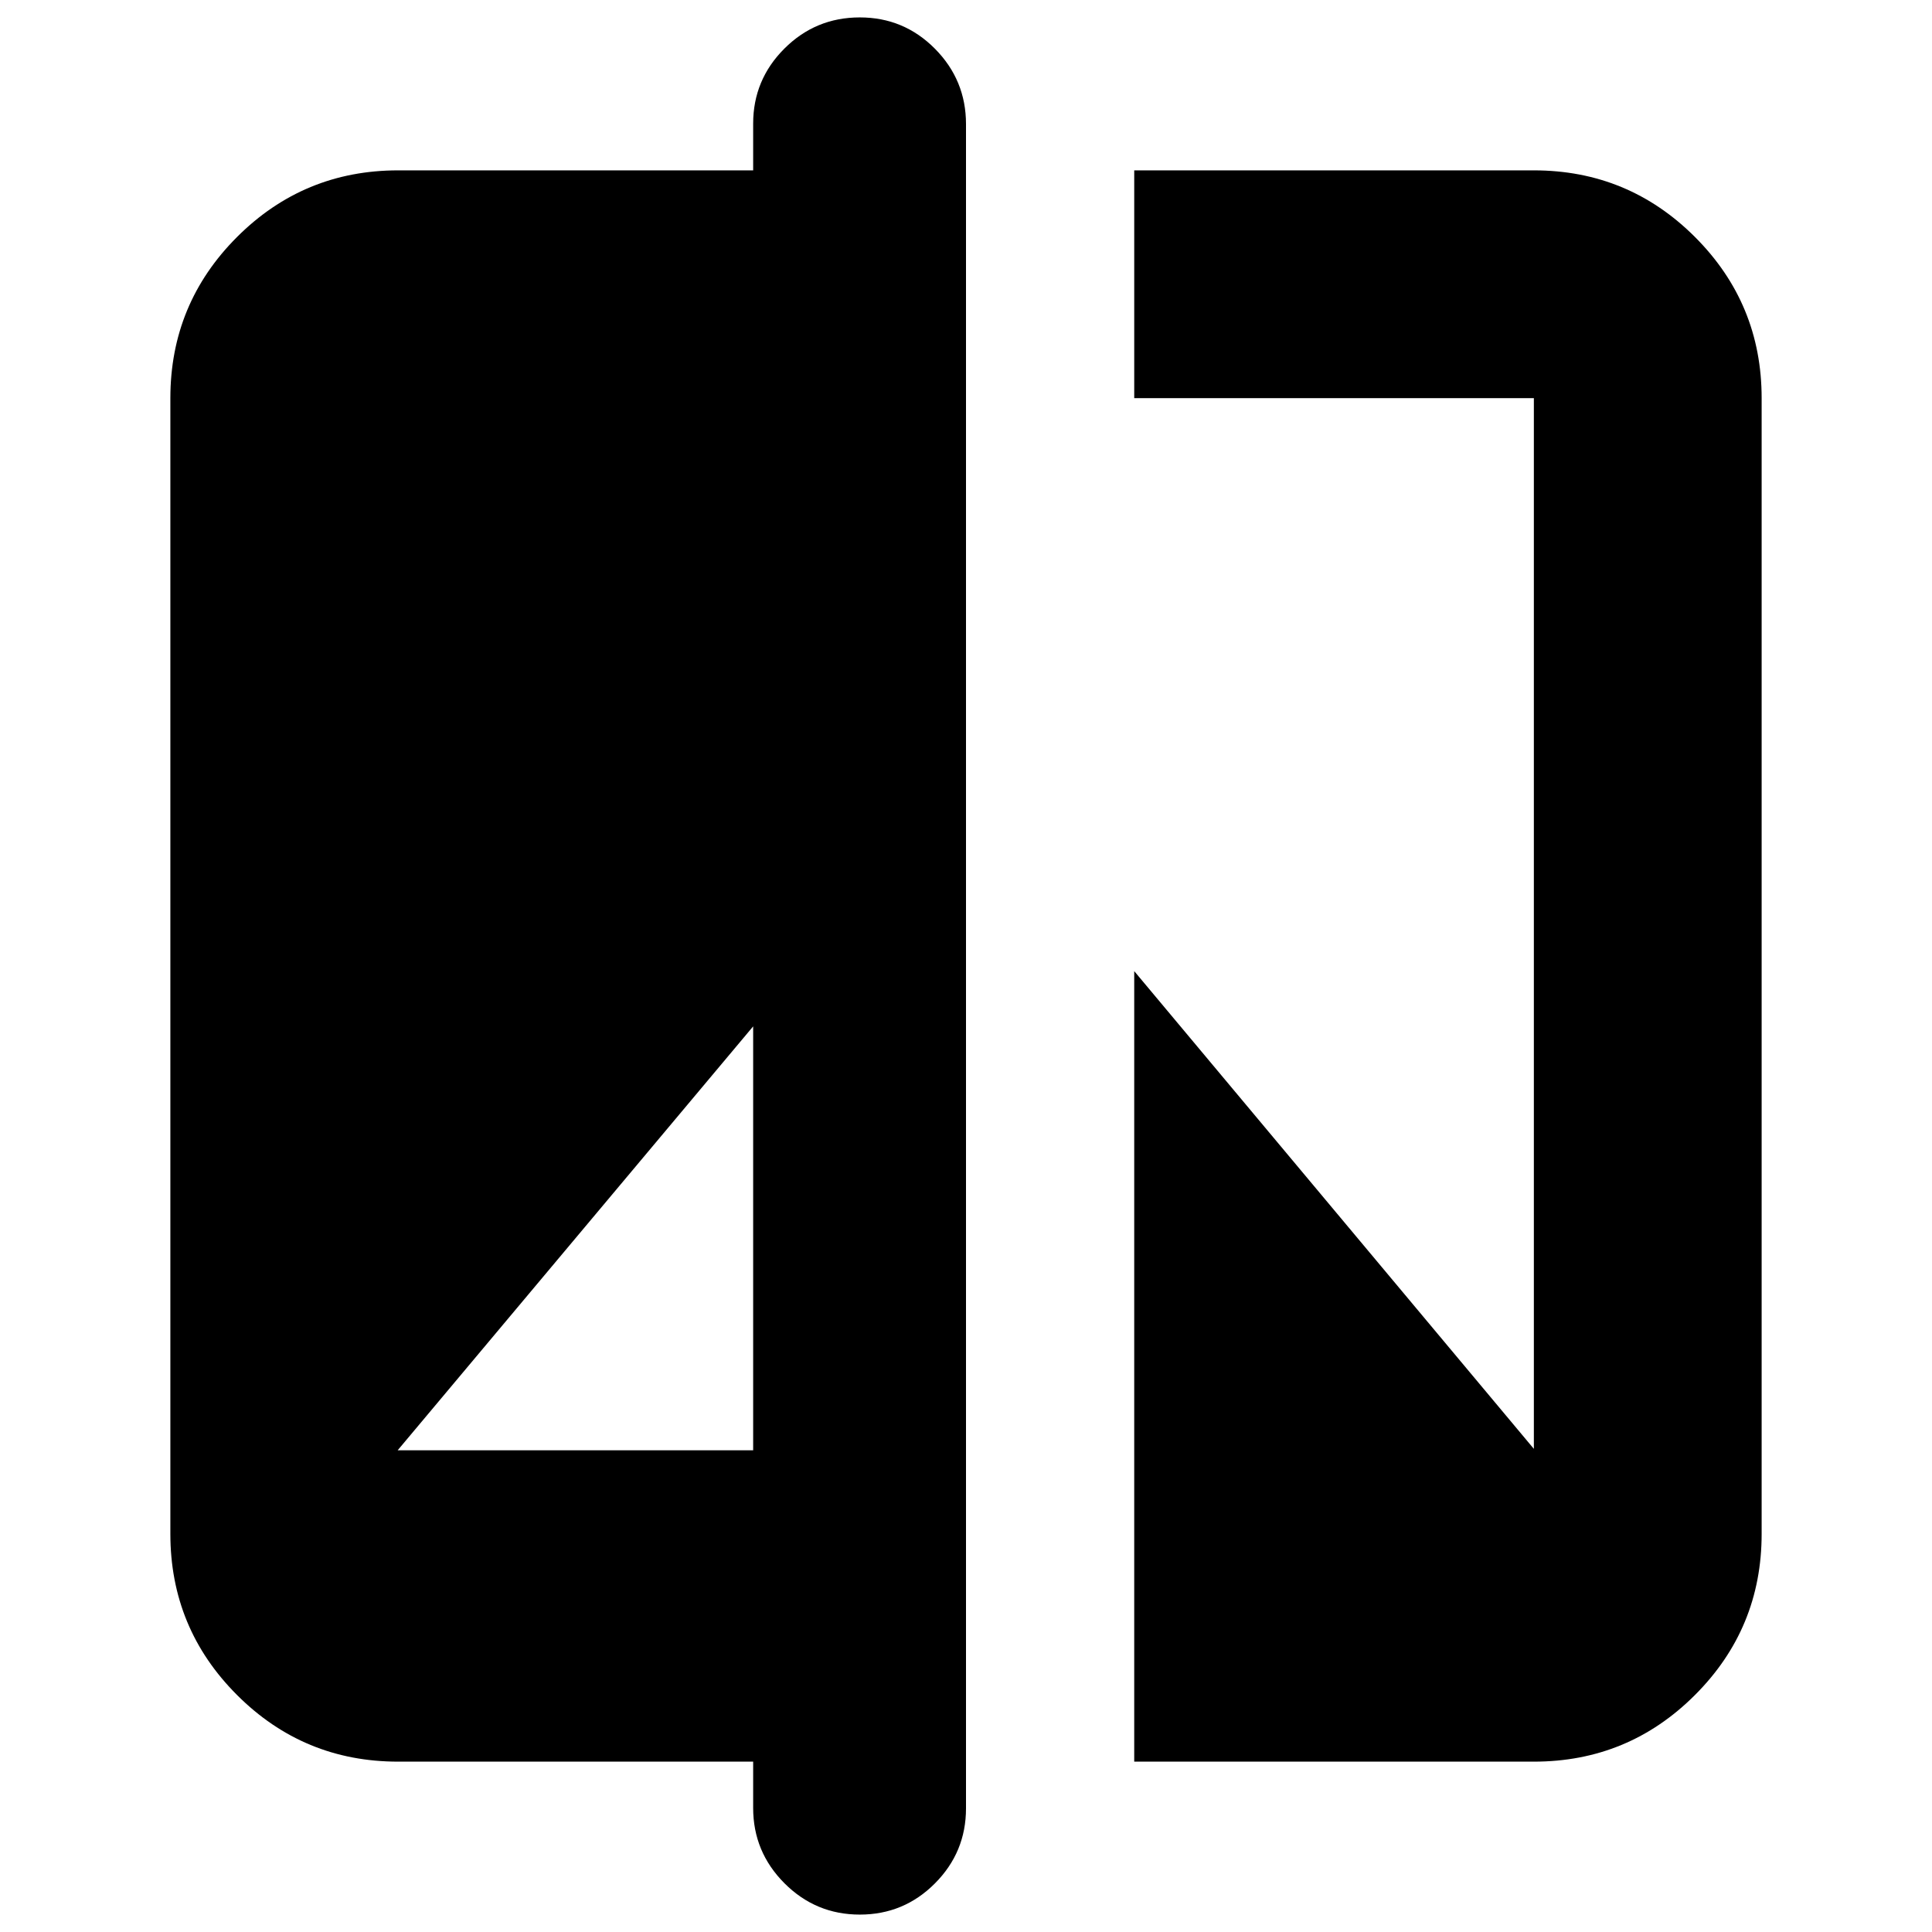 <svg xmlns="http://www.w3.org/2000/svg" height="24" viewBox="0 -960 960 960" width="24"><path d="M374.24-84.65H197.83q-46.93 0-80.06-33.12-33.12-33.13-33.12-80.06v-564.34q0-46.93 33.12-80.06 33.13-33.12 80.06-33.12h176.41v-23.24q0-21.75 15.5-37.25 15.5-15.51 37.5-15.51 21.9 0 37.33 15.57Q480-920.2 480-898.35v836.94q0 21.75-15.43 37.25-15.43 15.51-37.34 15.51-21.9 0-37.44-15.57-15.55-15.58-15.55-37.43v-23Zm-176.65-154.7h176.65V-450L197.59-239.35Zm366 154.7v-392.81l198.58 237.39v-522.1H563.59v-113.18h198.58q46.93 0 80.06 33.12 33.12 33.13 33.12 80.06v564.34q0 46.93-33.12 80.06-33.13 33.12-80.06 33.12H563.59Z"/></svg>